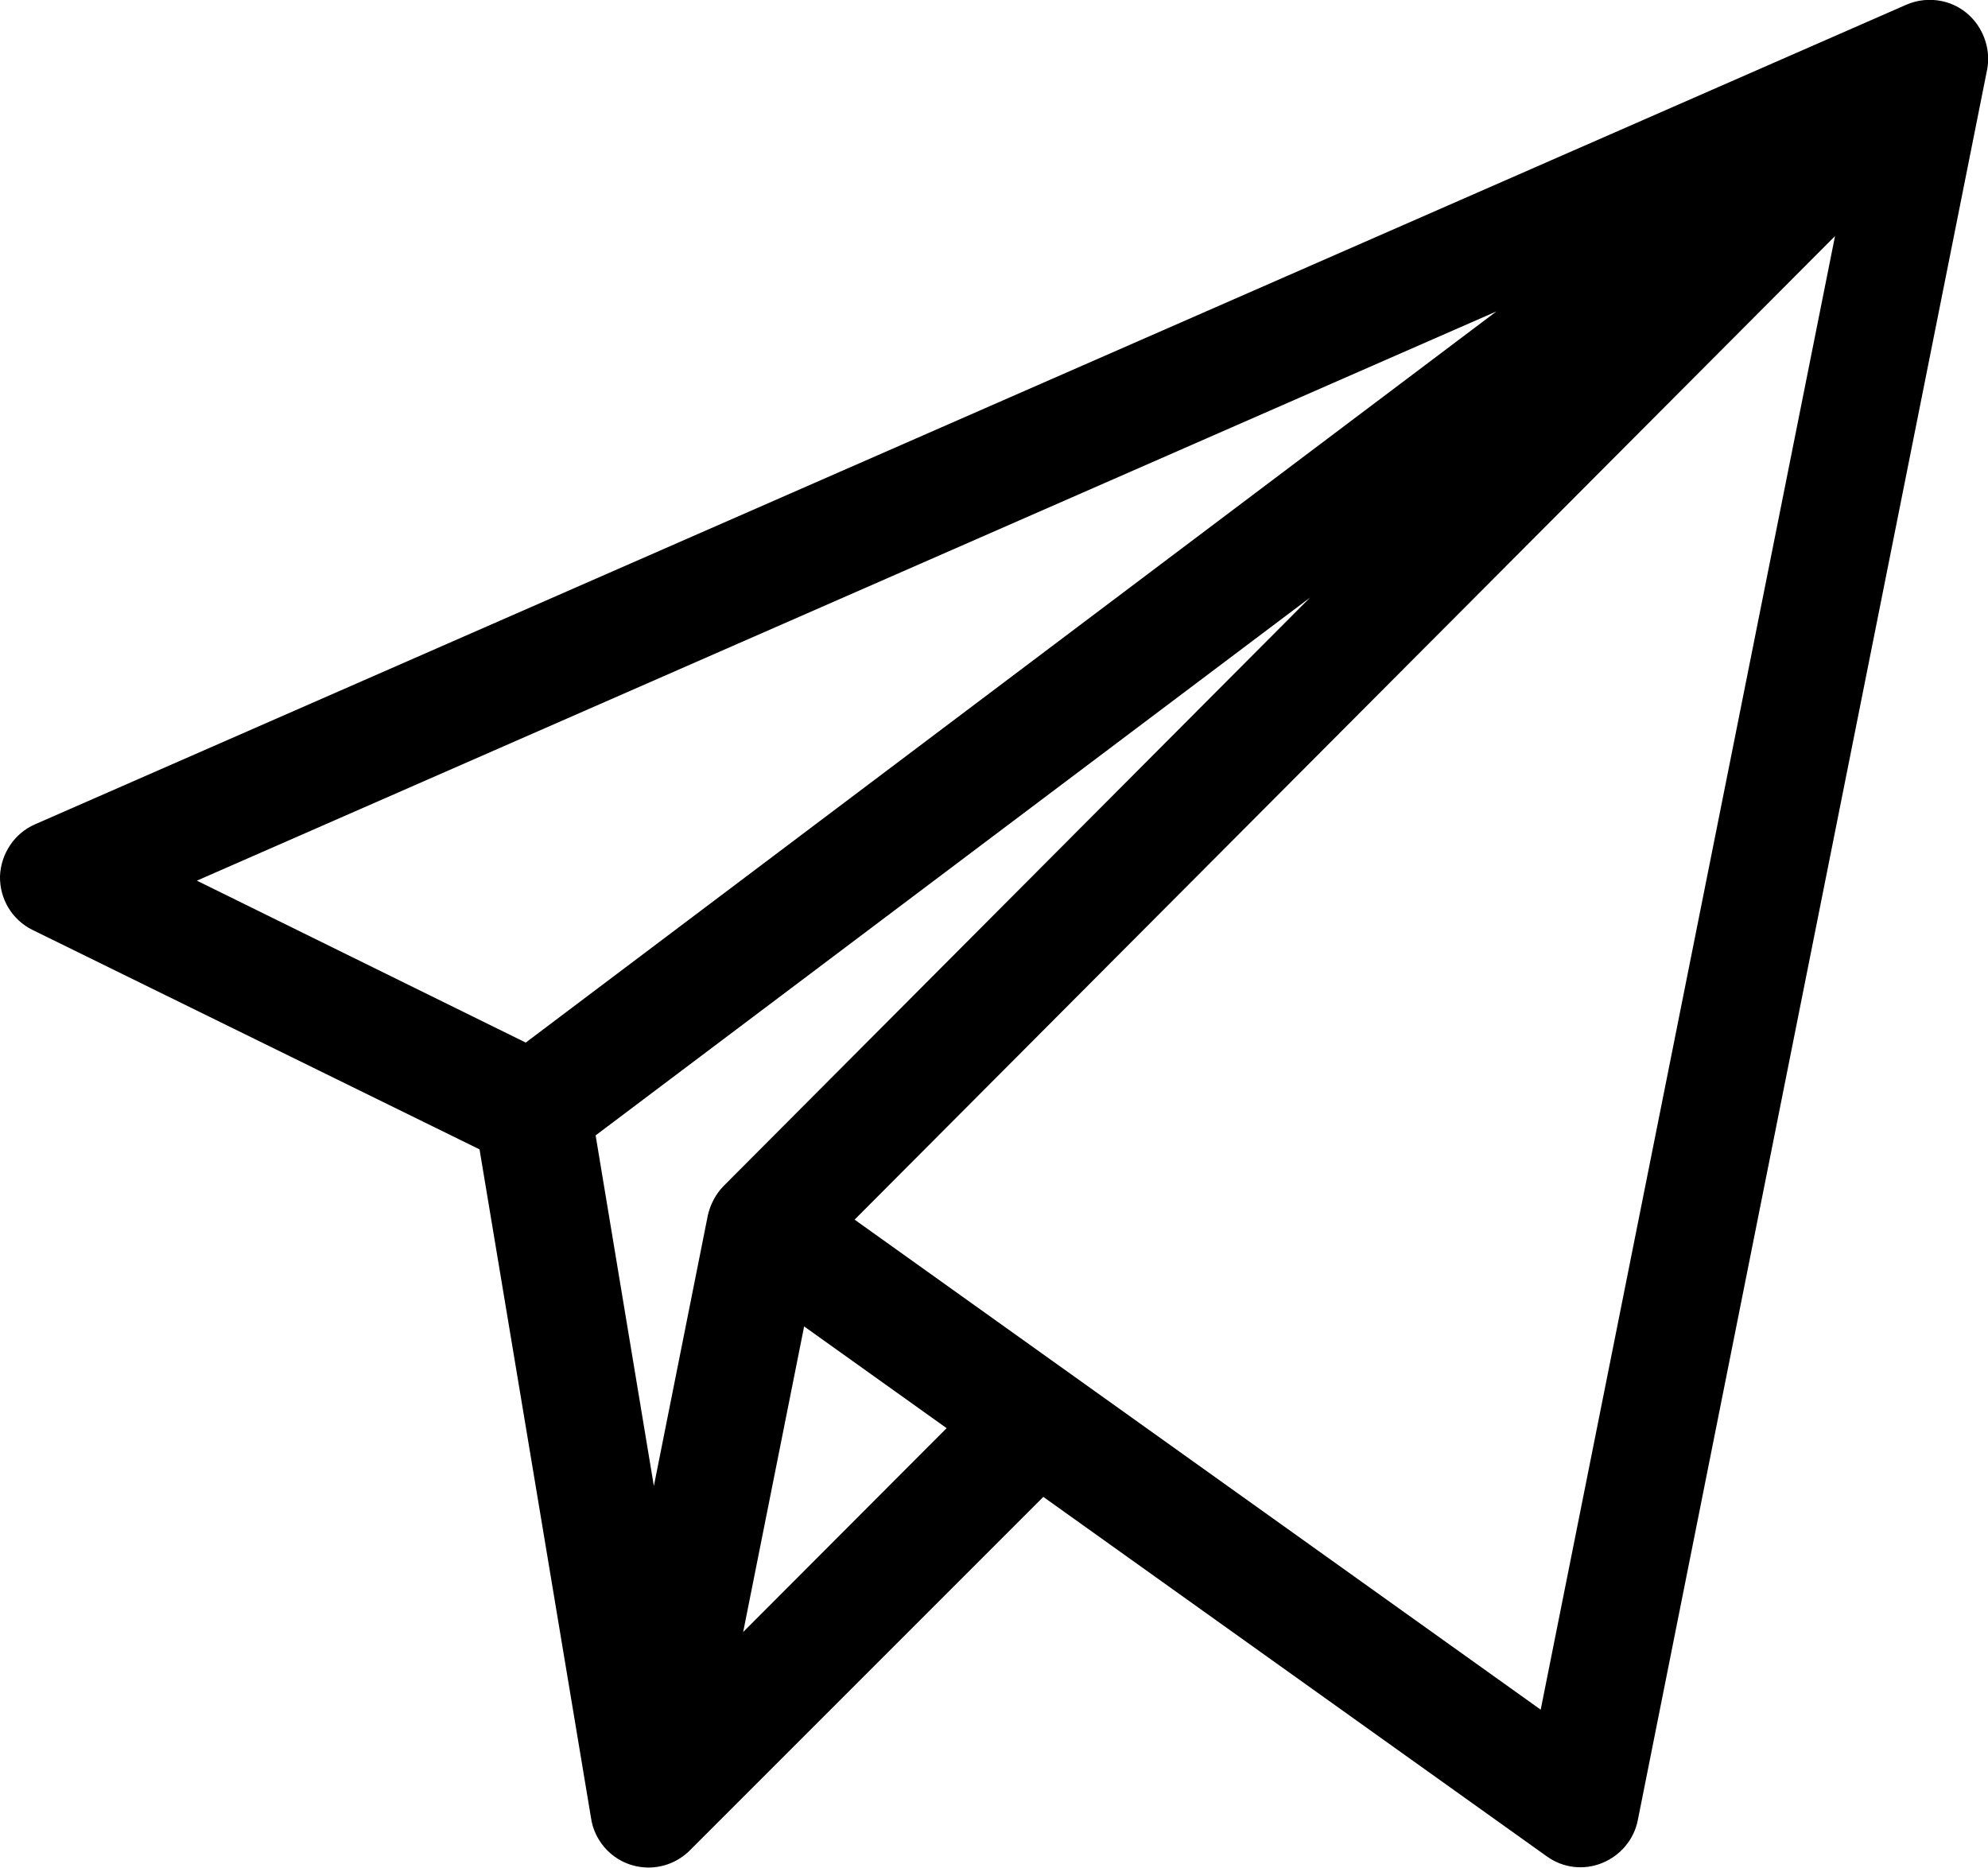<?xml version="1.0" encoding="utf-8"?>
<!-- Generator: Adobe Illustrator 24.0.1, SVG Export Plug-In . SVG Version: 6.00 Build 0)  -->
<svg version="1.1" id="Capa_1" xmlns="http://www.w3.org/2000/svg" xmlns:xlink="http://www.w3.org/1999/xlink" x="0px" y="0px"
	 viewBox="0 0 512 481" style="enable-background:new 0 0 512 481;" xml:space="preserve">
<path d="M508.2,5c-4.4-5-11.4-6.3-17.2-3.8L9,212.3c-5.3,2.3-8.8,7.6-9,13.4c-0.1,5.8,3.1,11.2,8.4,13.8L123.5,296l28.7,172.1
	c0.9,6.5,6.1,11.8,12.7,12.7c4.8,0.7,9.6-1,12.9-4.4l90.9-90.9l129.7,92.6c4.2,3,9.5,3.6,14.2,1.7c4.7-1.9,8.2-6,9.2-11l90-451
	C512.6,13.5,511.4,8.7,508.2,5z M135.4,268.5l-84.7-41.7L385.4,80.2L135.4,268.5z M182.3,313l-13.9,69.7l-15-90.3l184-138.5
	L186.4,305.4C184.3,307.5,182.9,310.3,182.3,313z M191.4,420.3l15.7-78.7l36.7,26.2L191.4,420.3z M396.8,440.3L220.1,314.1
	L472.6,60.8L396.8,440.3z"/>
</svg>
